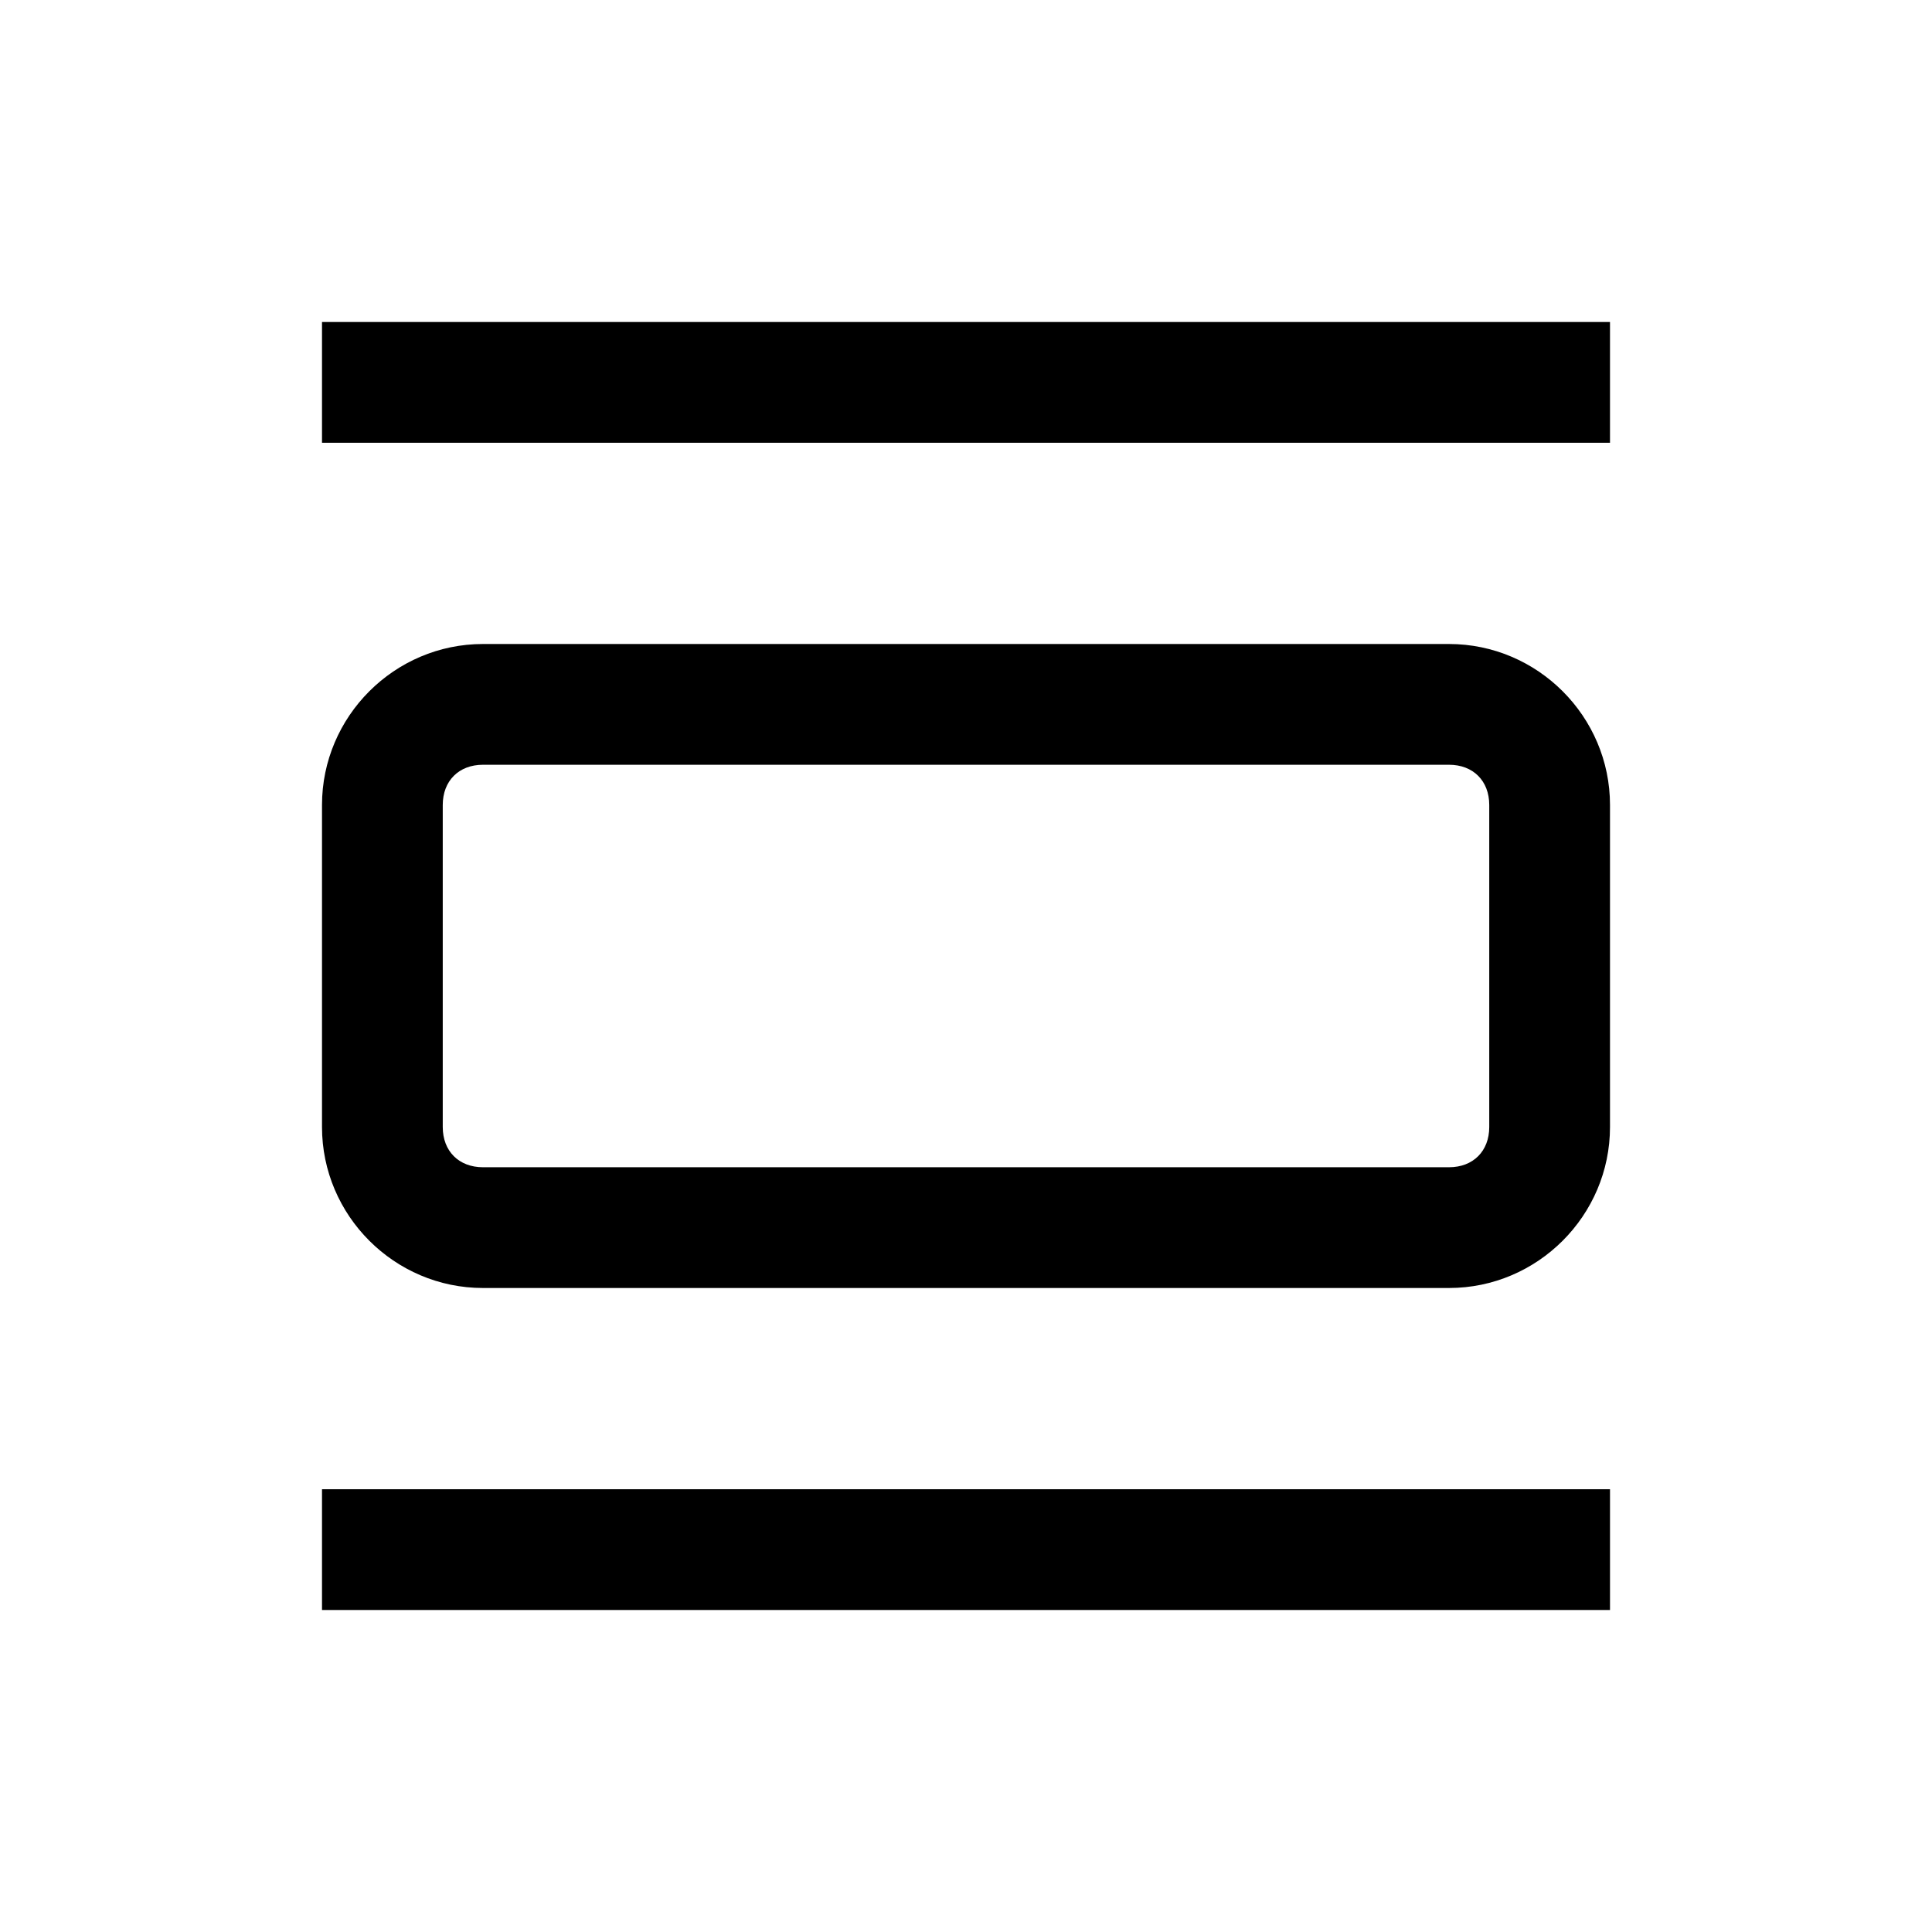 <svg viewBox="0 0 24 24" xmlns="http://www.w3.org/2000/svg">
		<path d="M18 8H6c-1.1 0-2 .9-2 2v4c0 1.1.9 2 2 2h12c1.1 0 2-.9 2-2v-4c0-1.1-.9-2-2-2zm.5 6c0 .3-.2.5-.5.5H6c-.3 0-.5-.2-.5-.5v-4c0-.3.2-.5.5-.5h12c.3 0 .5.2.5.5v4zM4 4v1.5h16V4H4zm0 16h16v-1.5H4V20z" />
</svg>
